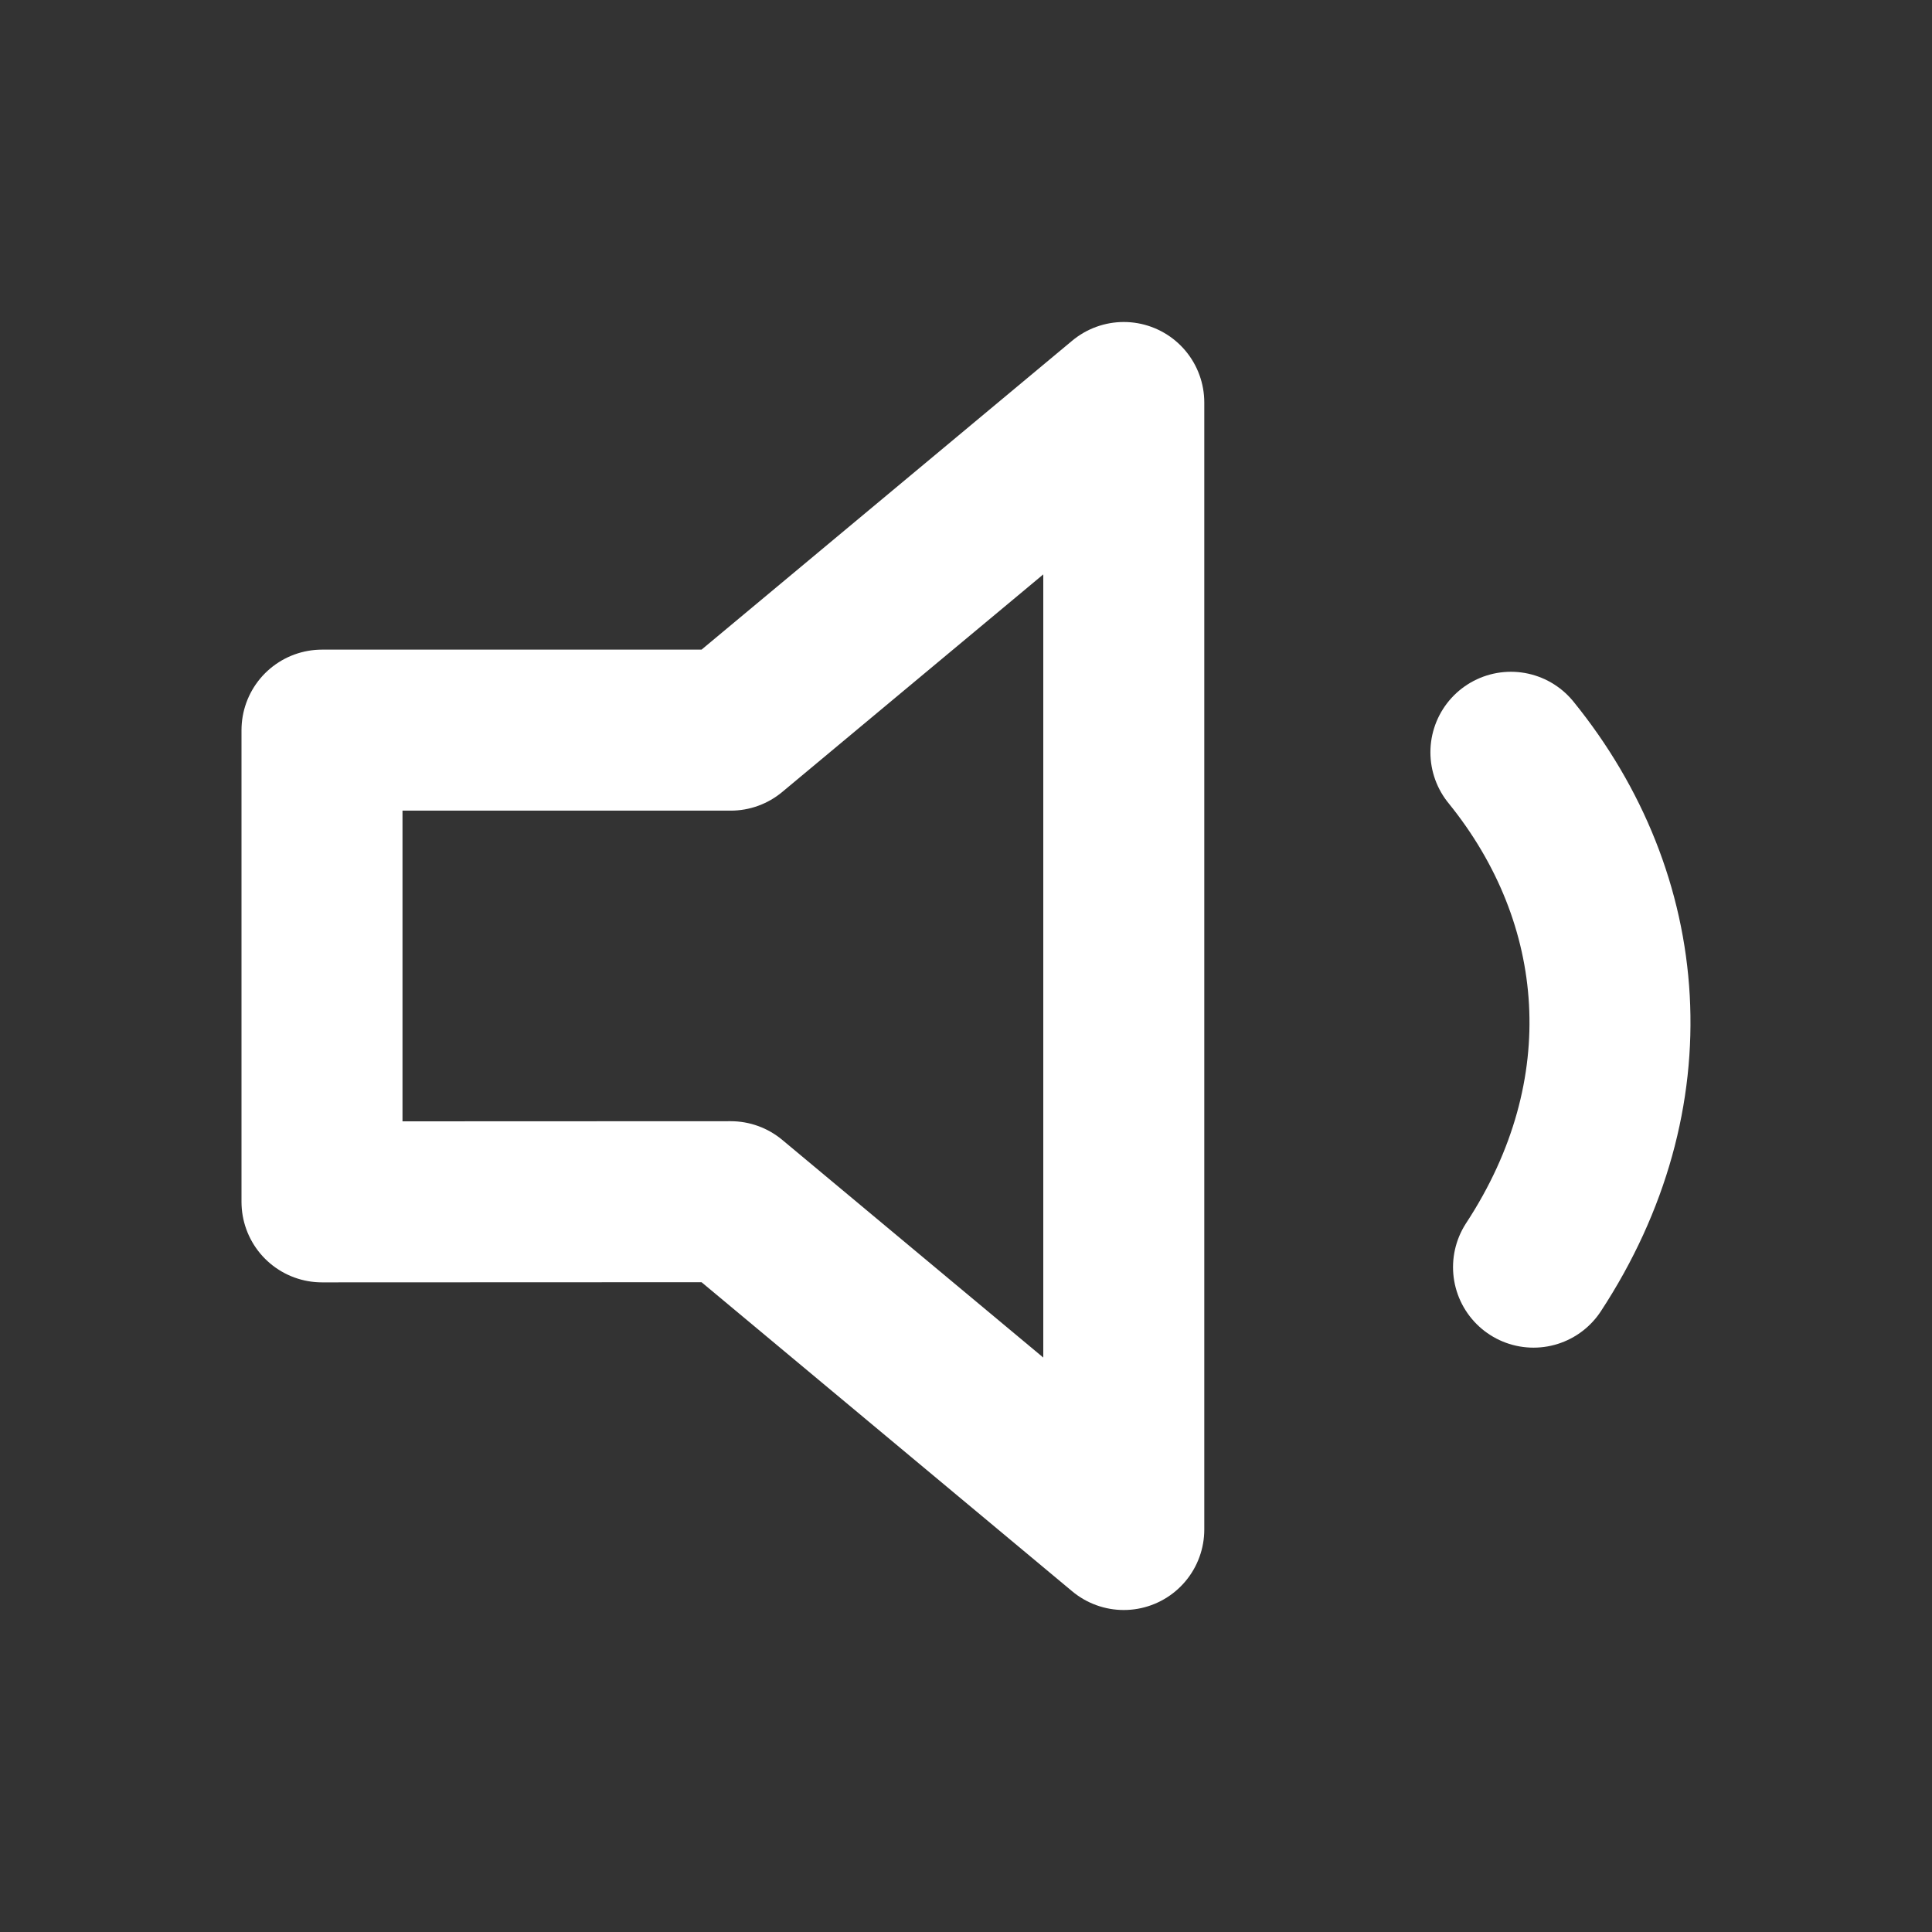 <svg width="24" height="24" viewBox="0 0 24 24" fill="none" xmlns="http://www.w3.org/2000/svg">
<rect x="0" y="0" width="24" height="24" fill="#333333" stroke="none"/>
<path d="M18.769 9.345C20.249 11.168 20.457 13.594 19.05 15.741M13.96 5L9.077 9.07H4V14.93L9.077 14.928L13.96 19V5Z" stroke="white" stroke-width="2" stroke-linecap="round" stroke-linejoin="round"/>
</svg>
